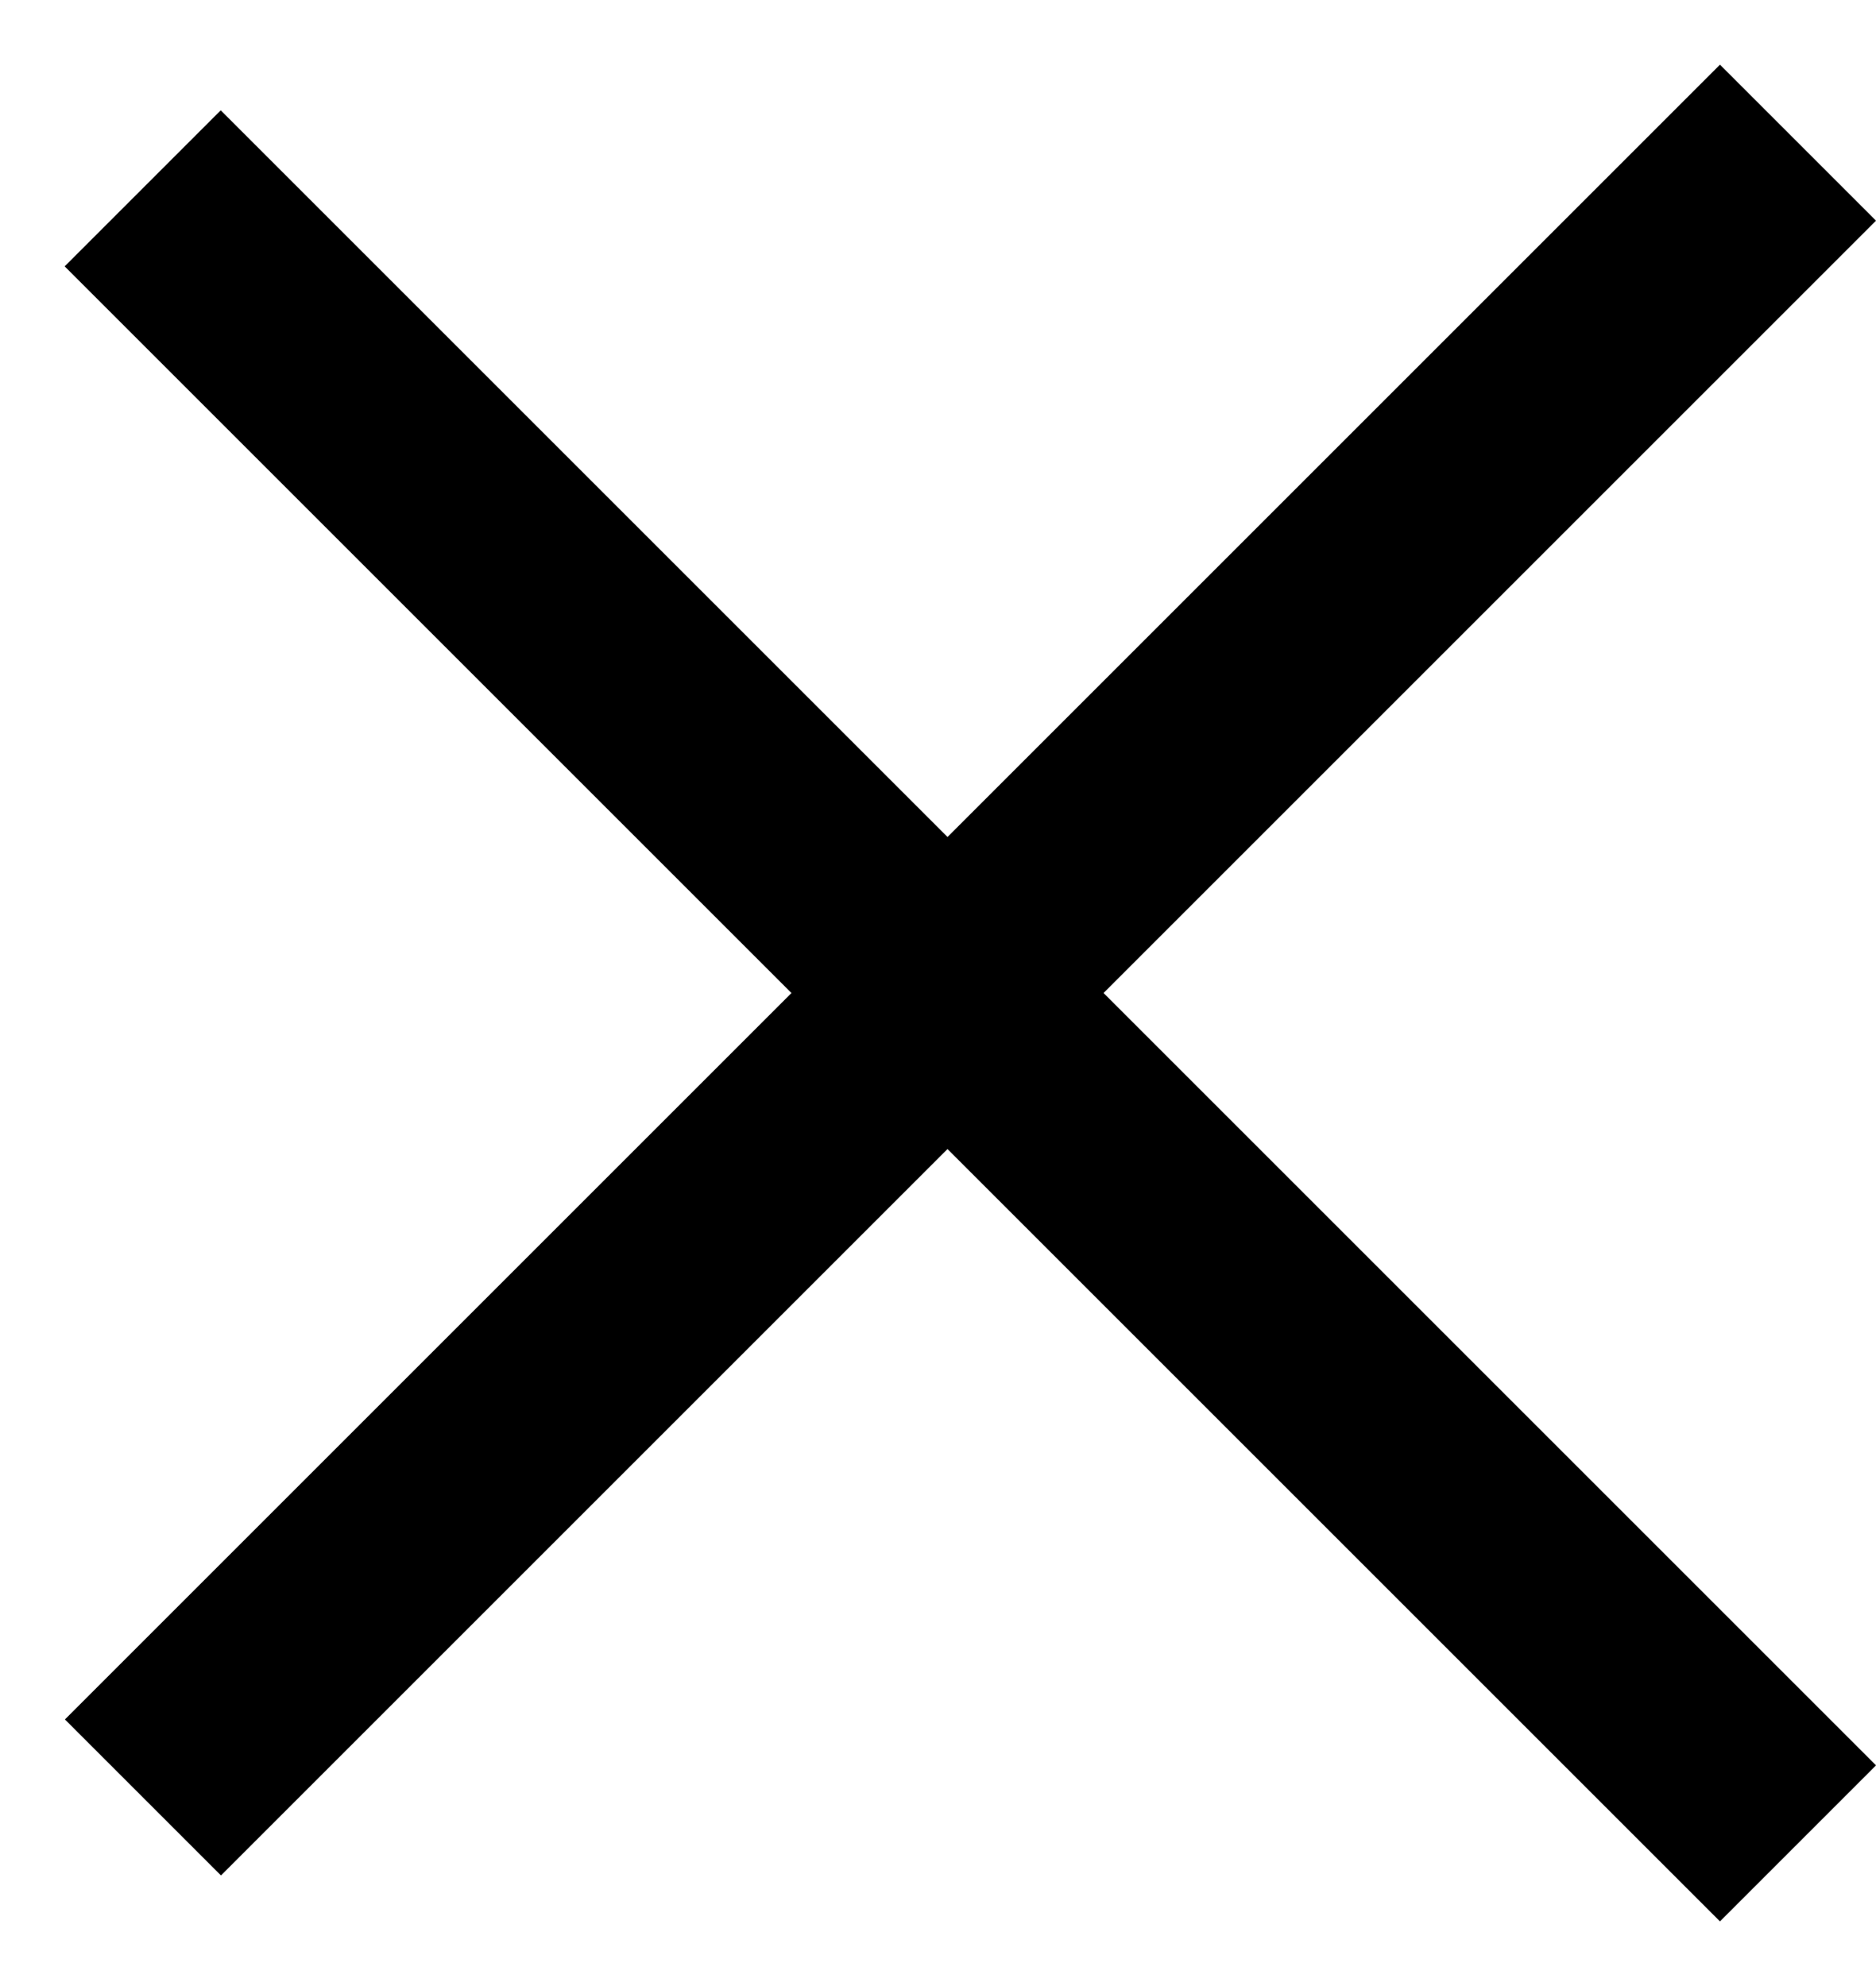 <svg width="17" height="18" viewBox="0 0 17 18" fill="none" xmlns="http://www.w3.org/2000/svg">
<line x1="16.293" y1="16.707" x2="1.293" y2="1.707" stroke="currentColor" stroke-width="2"/>
<line y1="-1" x2="21.213" y2="-1" transform="matrix(-0.707 0.707 0.707 0.707 17 2)" stroke="currentColor" stroke-width="2"/>
</svg>
